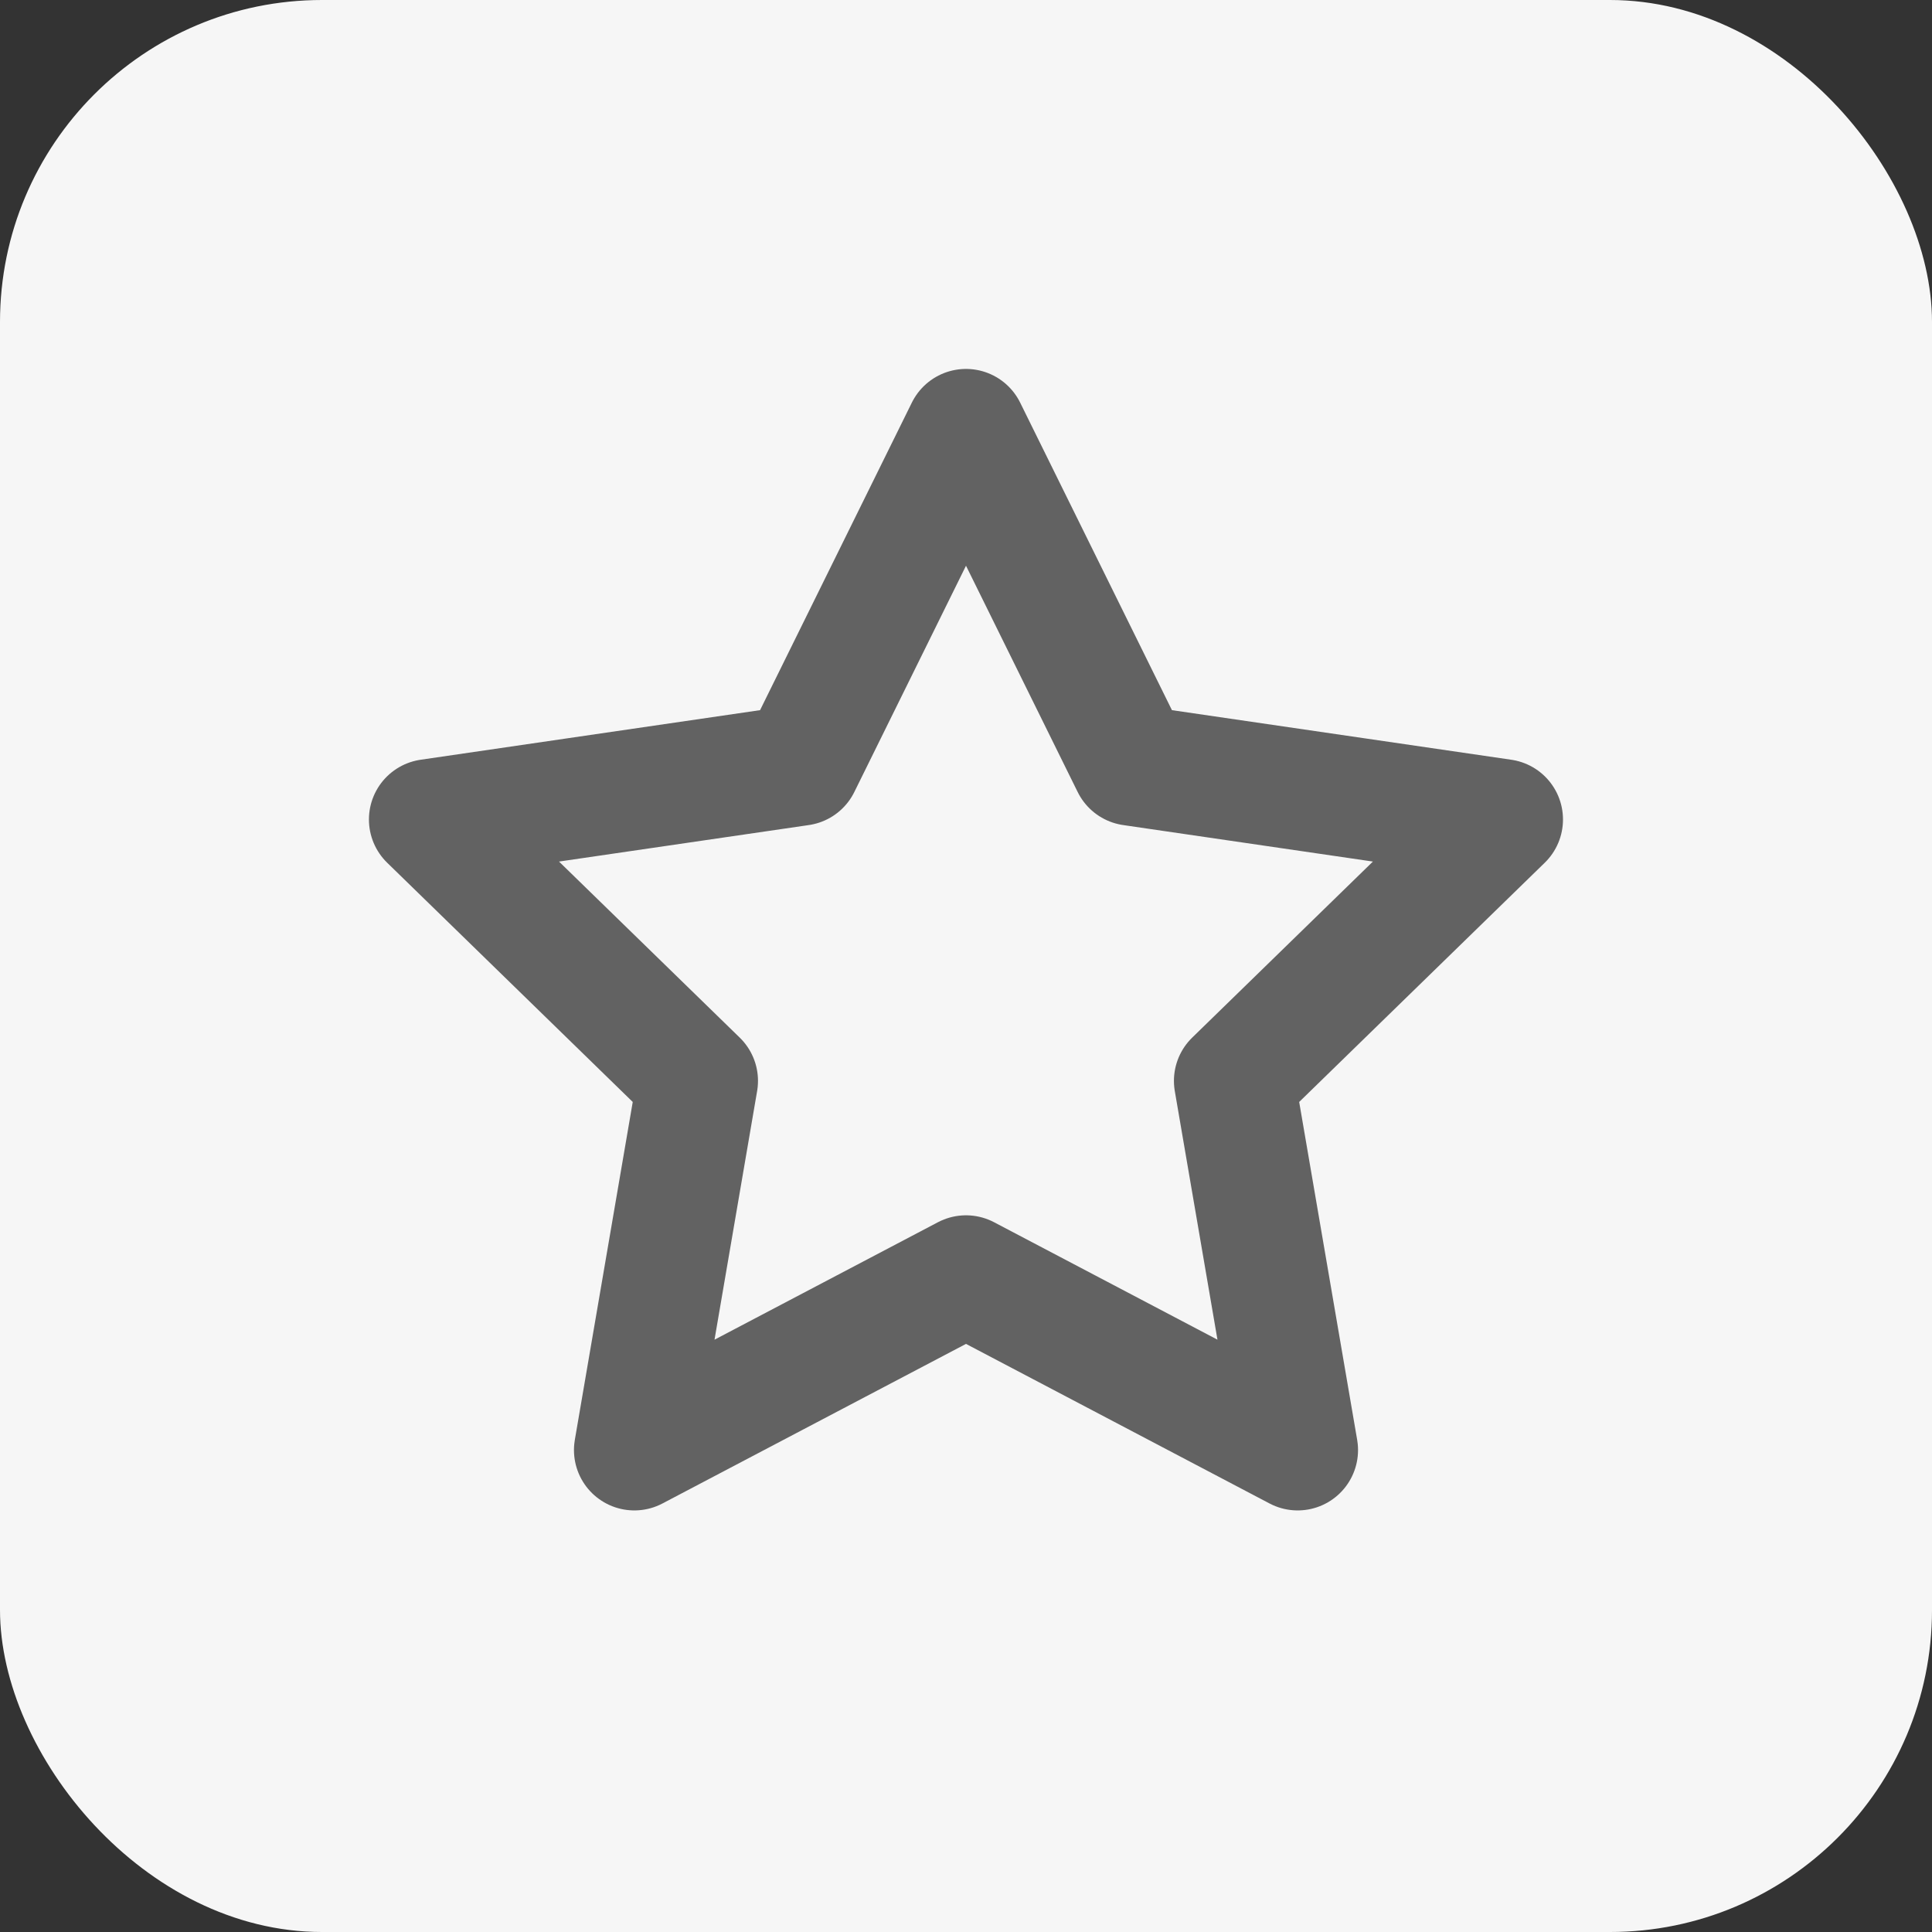 <svg width="24" height="24" viewBox="0 0 24 24" fill="none" xmlns="http://www.w3.org/2000/svg">
<rect x="0" y="0" width="24" height="24" fill="#333333" stroke="none"/>
<rect width="24" height="24" rx="4" fill="#F6F6F6"/>
<path d="M12 5.333L14.06 9.507L18.666 10.18L15.333 13.427L16.12 18.013L12 15.847L7.88 18.013L8.666 13.427L5.333 10.18L9.94 9.507L12 5.333Z" stroke="#626262" stroke-width="1.5" stroke-linecap="round" stroke-linejoin="round"/>
</svg>
